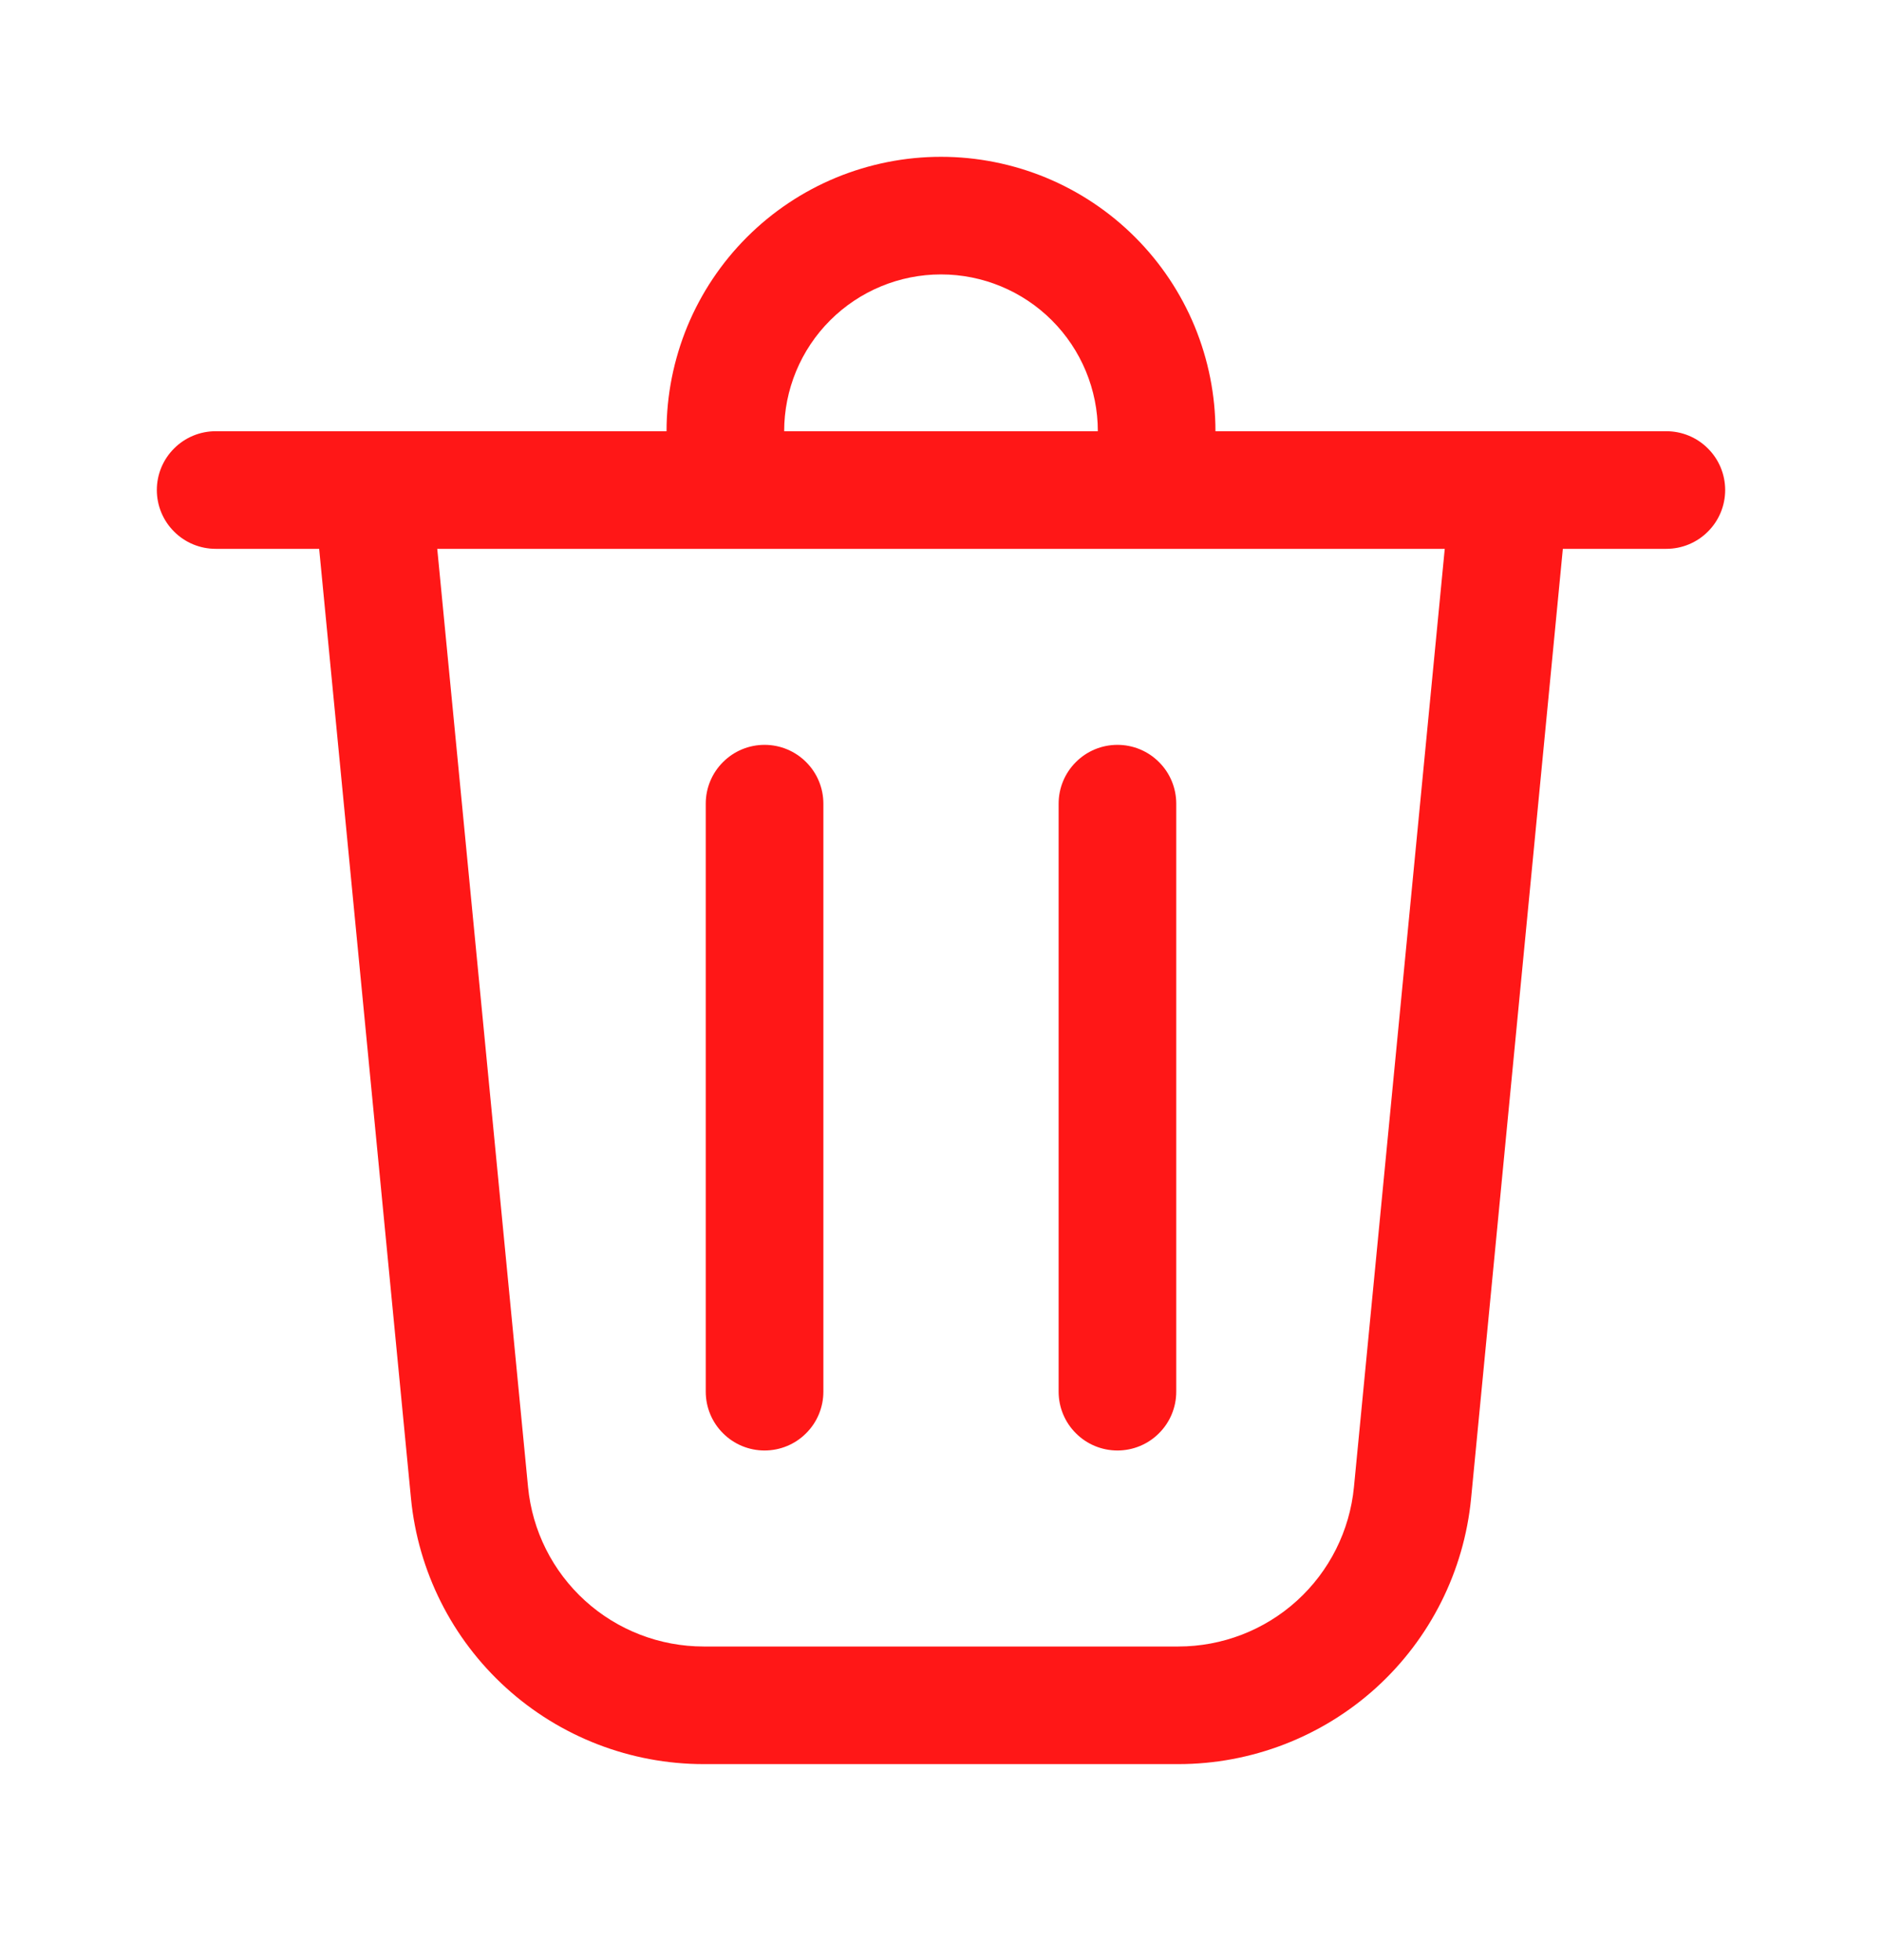 <svg width="24" height="25" viewBox="0 0 24 25" fill="none" xmlns="http://www.w3.org/2000/svg">
<path d="M10 5.5H14C14 4.97 13.789 4.461 13.414 4.086C13.039 3.711 12.53 3.5 12 3.5C11.47 3.5 10.961 3.711 10.586 4.086C10.211 4.461 10 4.97 10 5.5ZM8.5 5.5C8.5 5.04 8.591 4.585 8.766 4.161C8.942 3.736 9.2 3.35 9.525 3.025C9.85 2.7 10.236 2.442 10.661 2.266C11.085 2.091 11.54 2 12 2C12.46 2 12.915 2.091 13.339 2.266C13.764 2.442 14.15 2.7 14.475 3.025C14.8 3.35 15.058 3.736 15.234 4.161C15.409 4.585 15.5 5.04 15.5 5.5H21.25C21.449 5.5 21.64 5.579 21.78 5.72C21.921 5.86 22 6.051 22 6.25C22 6.449 21.921 6.64 21.78 6.78C21.64 6.921 21.449 7 21.25 7H19.93L18.76 19.111C18.67 20.039 18.238 20.9 17.548 21.527C16.857 22.153 15.958 22.5 15.026 22.5H8.974C8.042 22.5 7.143 22.153 6.453 21.526C5.763 20.9 5.331 20.039 5.241 19.111L4.07 7H2.75C2.551 7 2.36 6.921 2.22 6.78C2.079 6.64 2 6.449 2 6.25C2 6.051 2.079 5.86 2.22 5.72C2.36 5.579 2.551 5.5 2.75 5.5H8.5ZM10.5 10.25C10.5 10.051 10.421 9.86 10.28 9.72C10.14 9.579 9.949 9.5 9.75 9.5C9.551 9.5 9.36 9.579 9.22 9.72C9.079 9.86 9 10.051 9 10.25V17.75C9 17.949 9.079 18.14 9.22 18.28C9.36 18.421 9.551 18.5 9.75 18.5C9.949 18.5 10.14 18.421 10.28 18.28C10.421 18.14 10.5 17.949 10.5 17.75V10.25ZM14.25 9.5C14.449 9.5 14.64 9.579 14.78 9.72C14.921 9.86 15 10.051 15 10.25V17.75C15 17.949 14.921 18.14 14.78 18.28C14.64 18.421 14.449 18.5 14.25 18.5C14.051 18.5 13.86 18.421 13.72 18.28C13.579 18.14 13.5 17.949 13.5 17.75V10.25C13.5 10.051 13.579 9.86 13.72 9.72C13.86 9.579 14.051 9.5 14.25 9.5ZM6.734 18.967C6.788 19.524 7.047 20.04 7.461 20.416C7.875 20.792 8.415 21 8.974 21H15.026C15.585 21 16.125 20.792 16.539 20.416C16.953 20.04 17.212 19.524 17.266 18.967L18.424 7H5.576L6.734 18.967Z" fill="#FF1717"/>
</svg>
